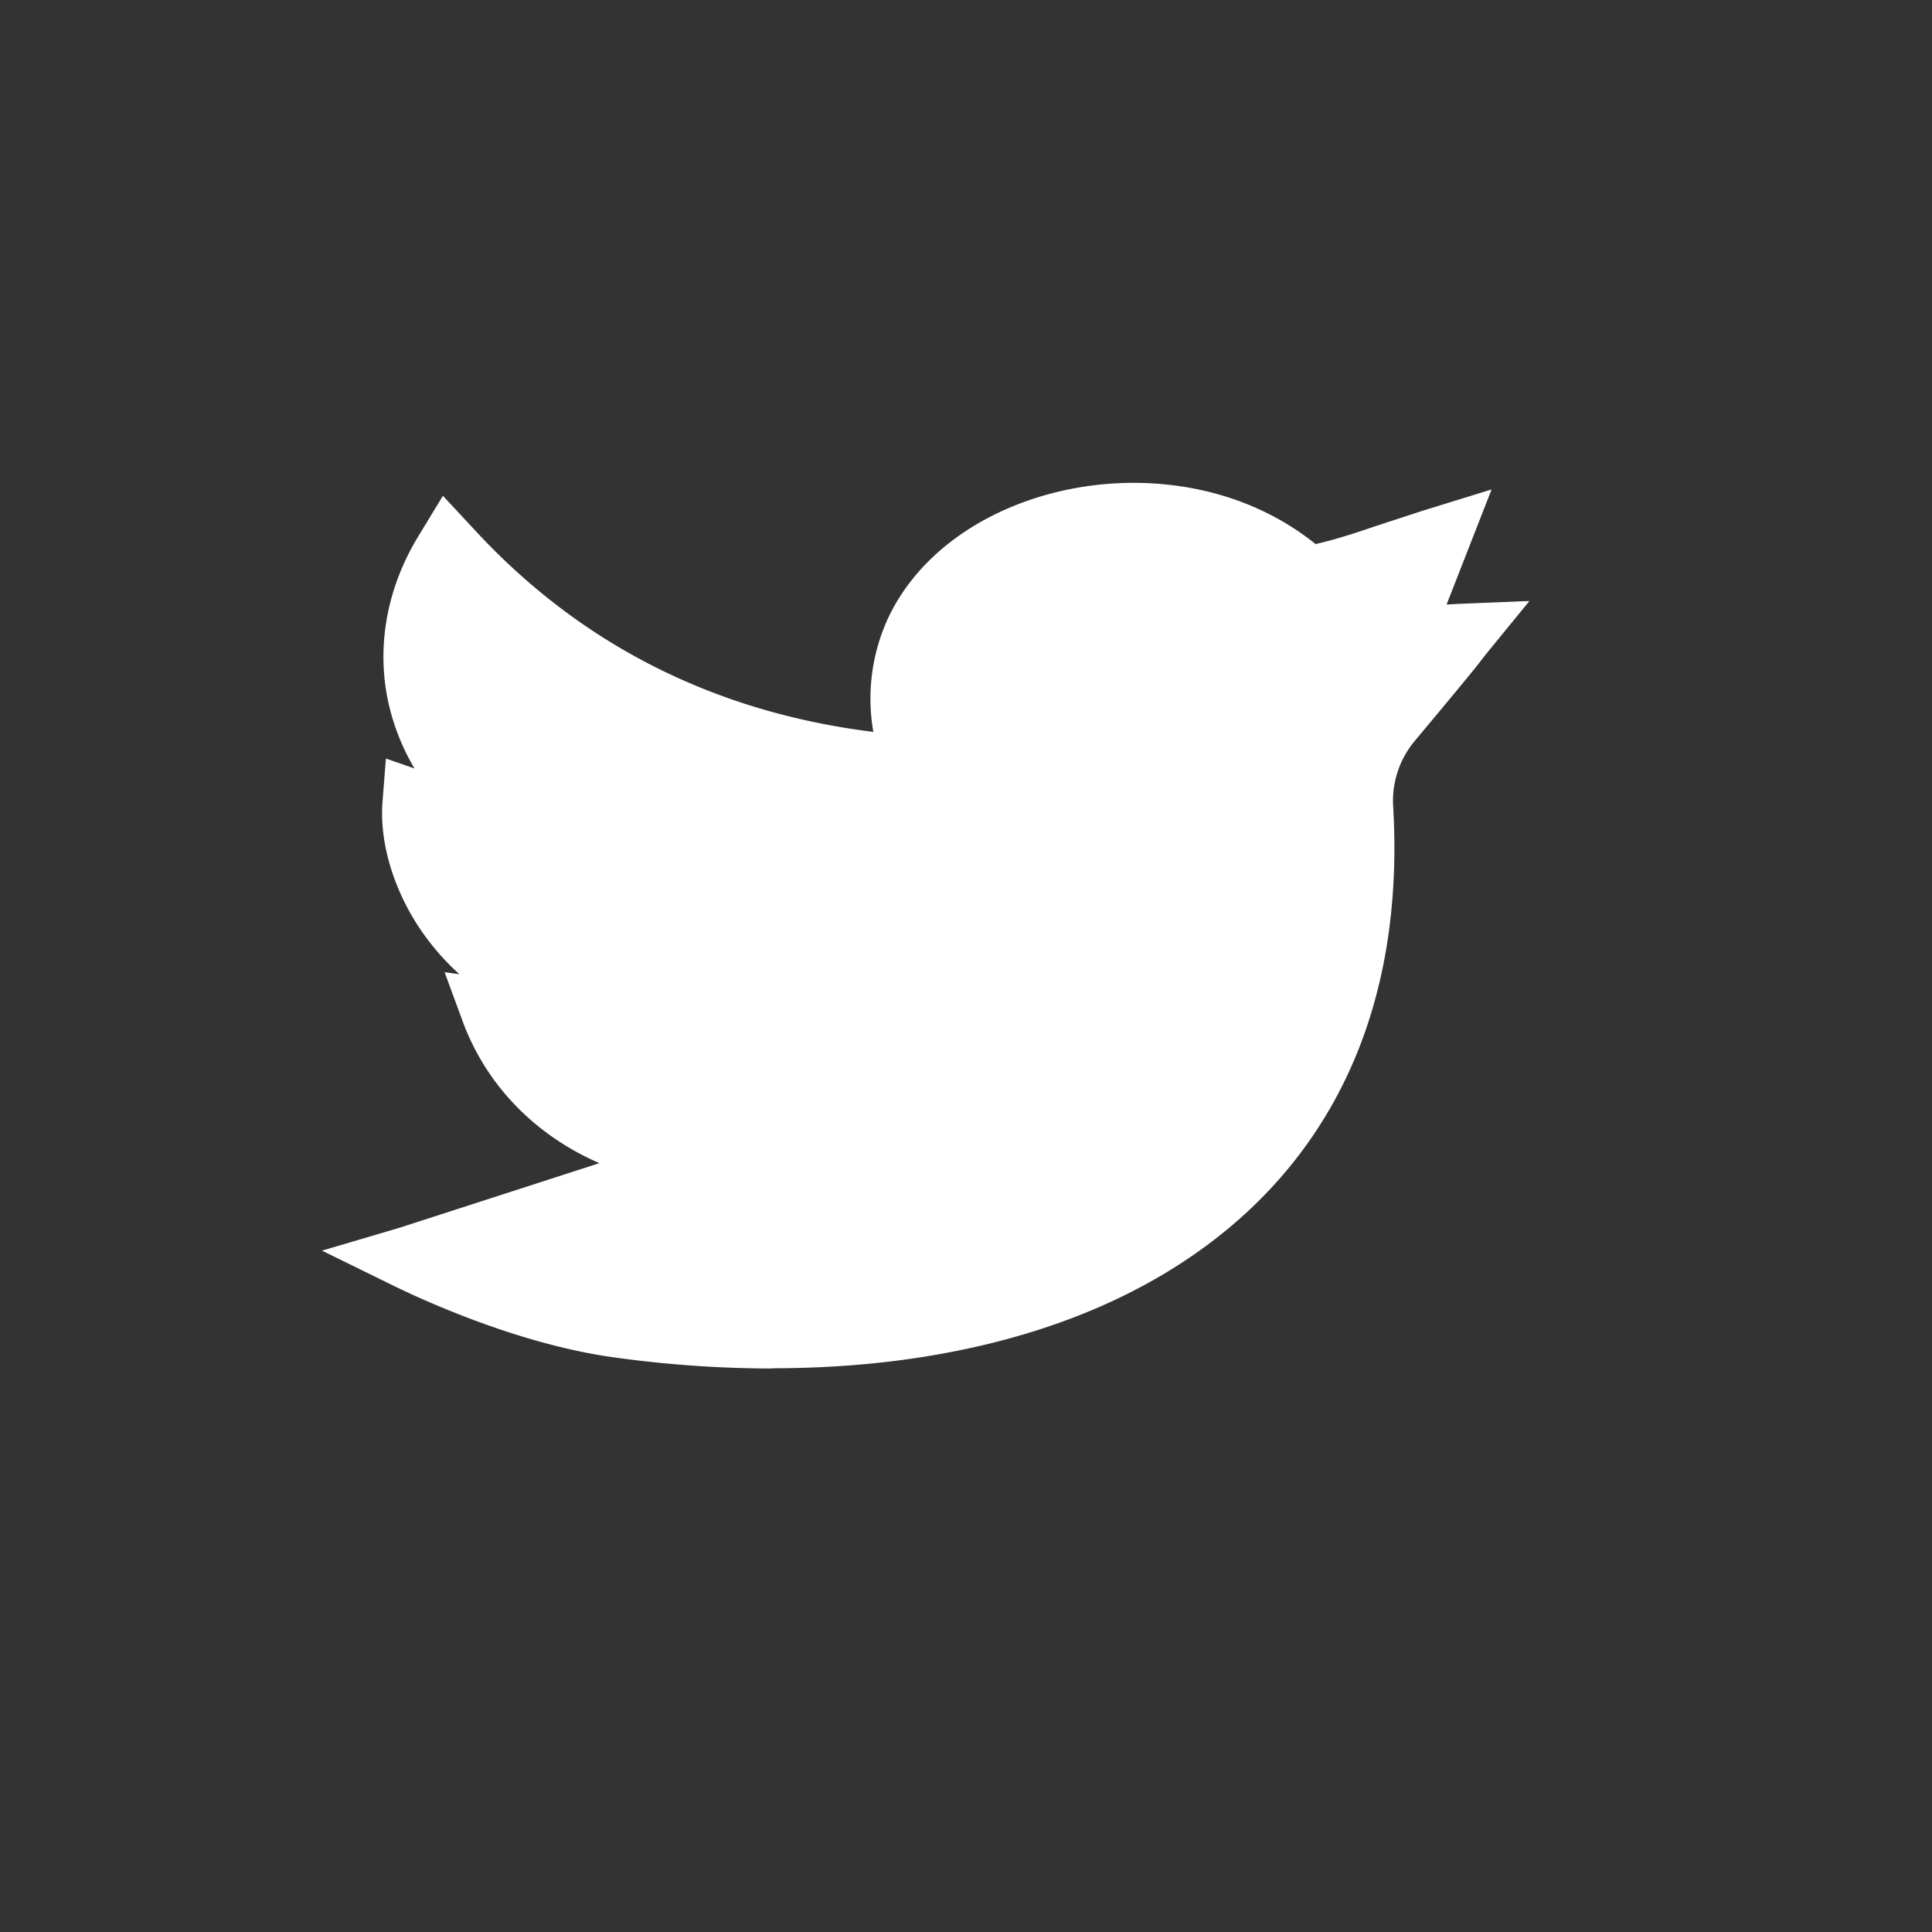<svg xmlns="http://www.w3.org/2000/svg" width="24" height="24" fill="none" xmlns:v="https://vecta.io/nano"><rect width="100%" height="100%" fill="#333333" stroke="none"/><path d="M9.596 17a14.34 14.34 0 0 1-1.988-.141c-1.183-.166-2.38-.721-2.719-.887L4 15.536l.962-.284 2.484-.803c-.793-.344-1.404-.963-1.699-1.763l-.224-.609.184.025a3.08 3.08 0 0 1-.418-.462c-.379-.516-.58-1.146-.537-1.686l.042-.531.355.123a2.78 2.78 0 0 1-.322-.808c-.155-.692-.025-1.427.366-2.07l.309-.509.414.445c1.308 1.408 2.966 2.244 4.933 2.488a2.39 2.39 0 0 1 .179-1.404c.232-.5.645-.924 1.193-1.226.609-.335 1.348-.498 2.08-.458.777.043 1.482.304 2.042.755.273-.064.475-.132.747-.224l.582-.19.857-.265-.559 1.43.114-.007.915-.037-.541.662-.05.064c-.044.059-.098.132-.84 1.02a1.16 1.16 0 0 0-.261.816c.066 1.154-.092 2.198-.47 3.104-.357.856-.911 1.591-1.646 2.184-.909.733-2.068 1.236-3.445 1.492-.675.126-1.401.189-2.152.189h0z" fill="#fff"/></svg>